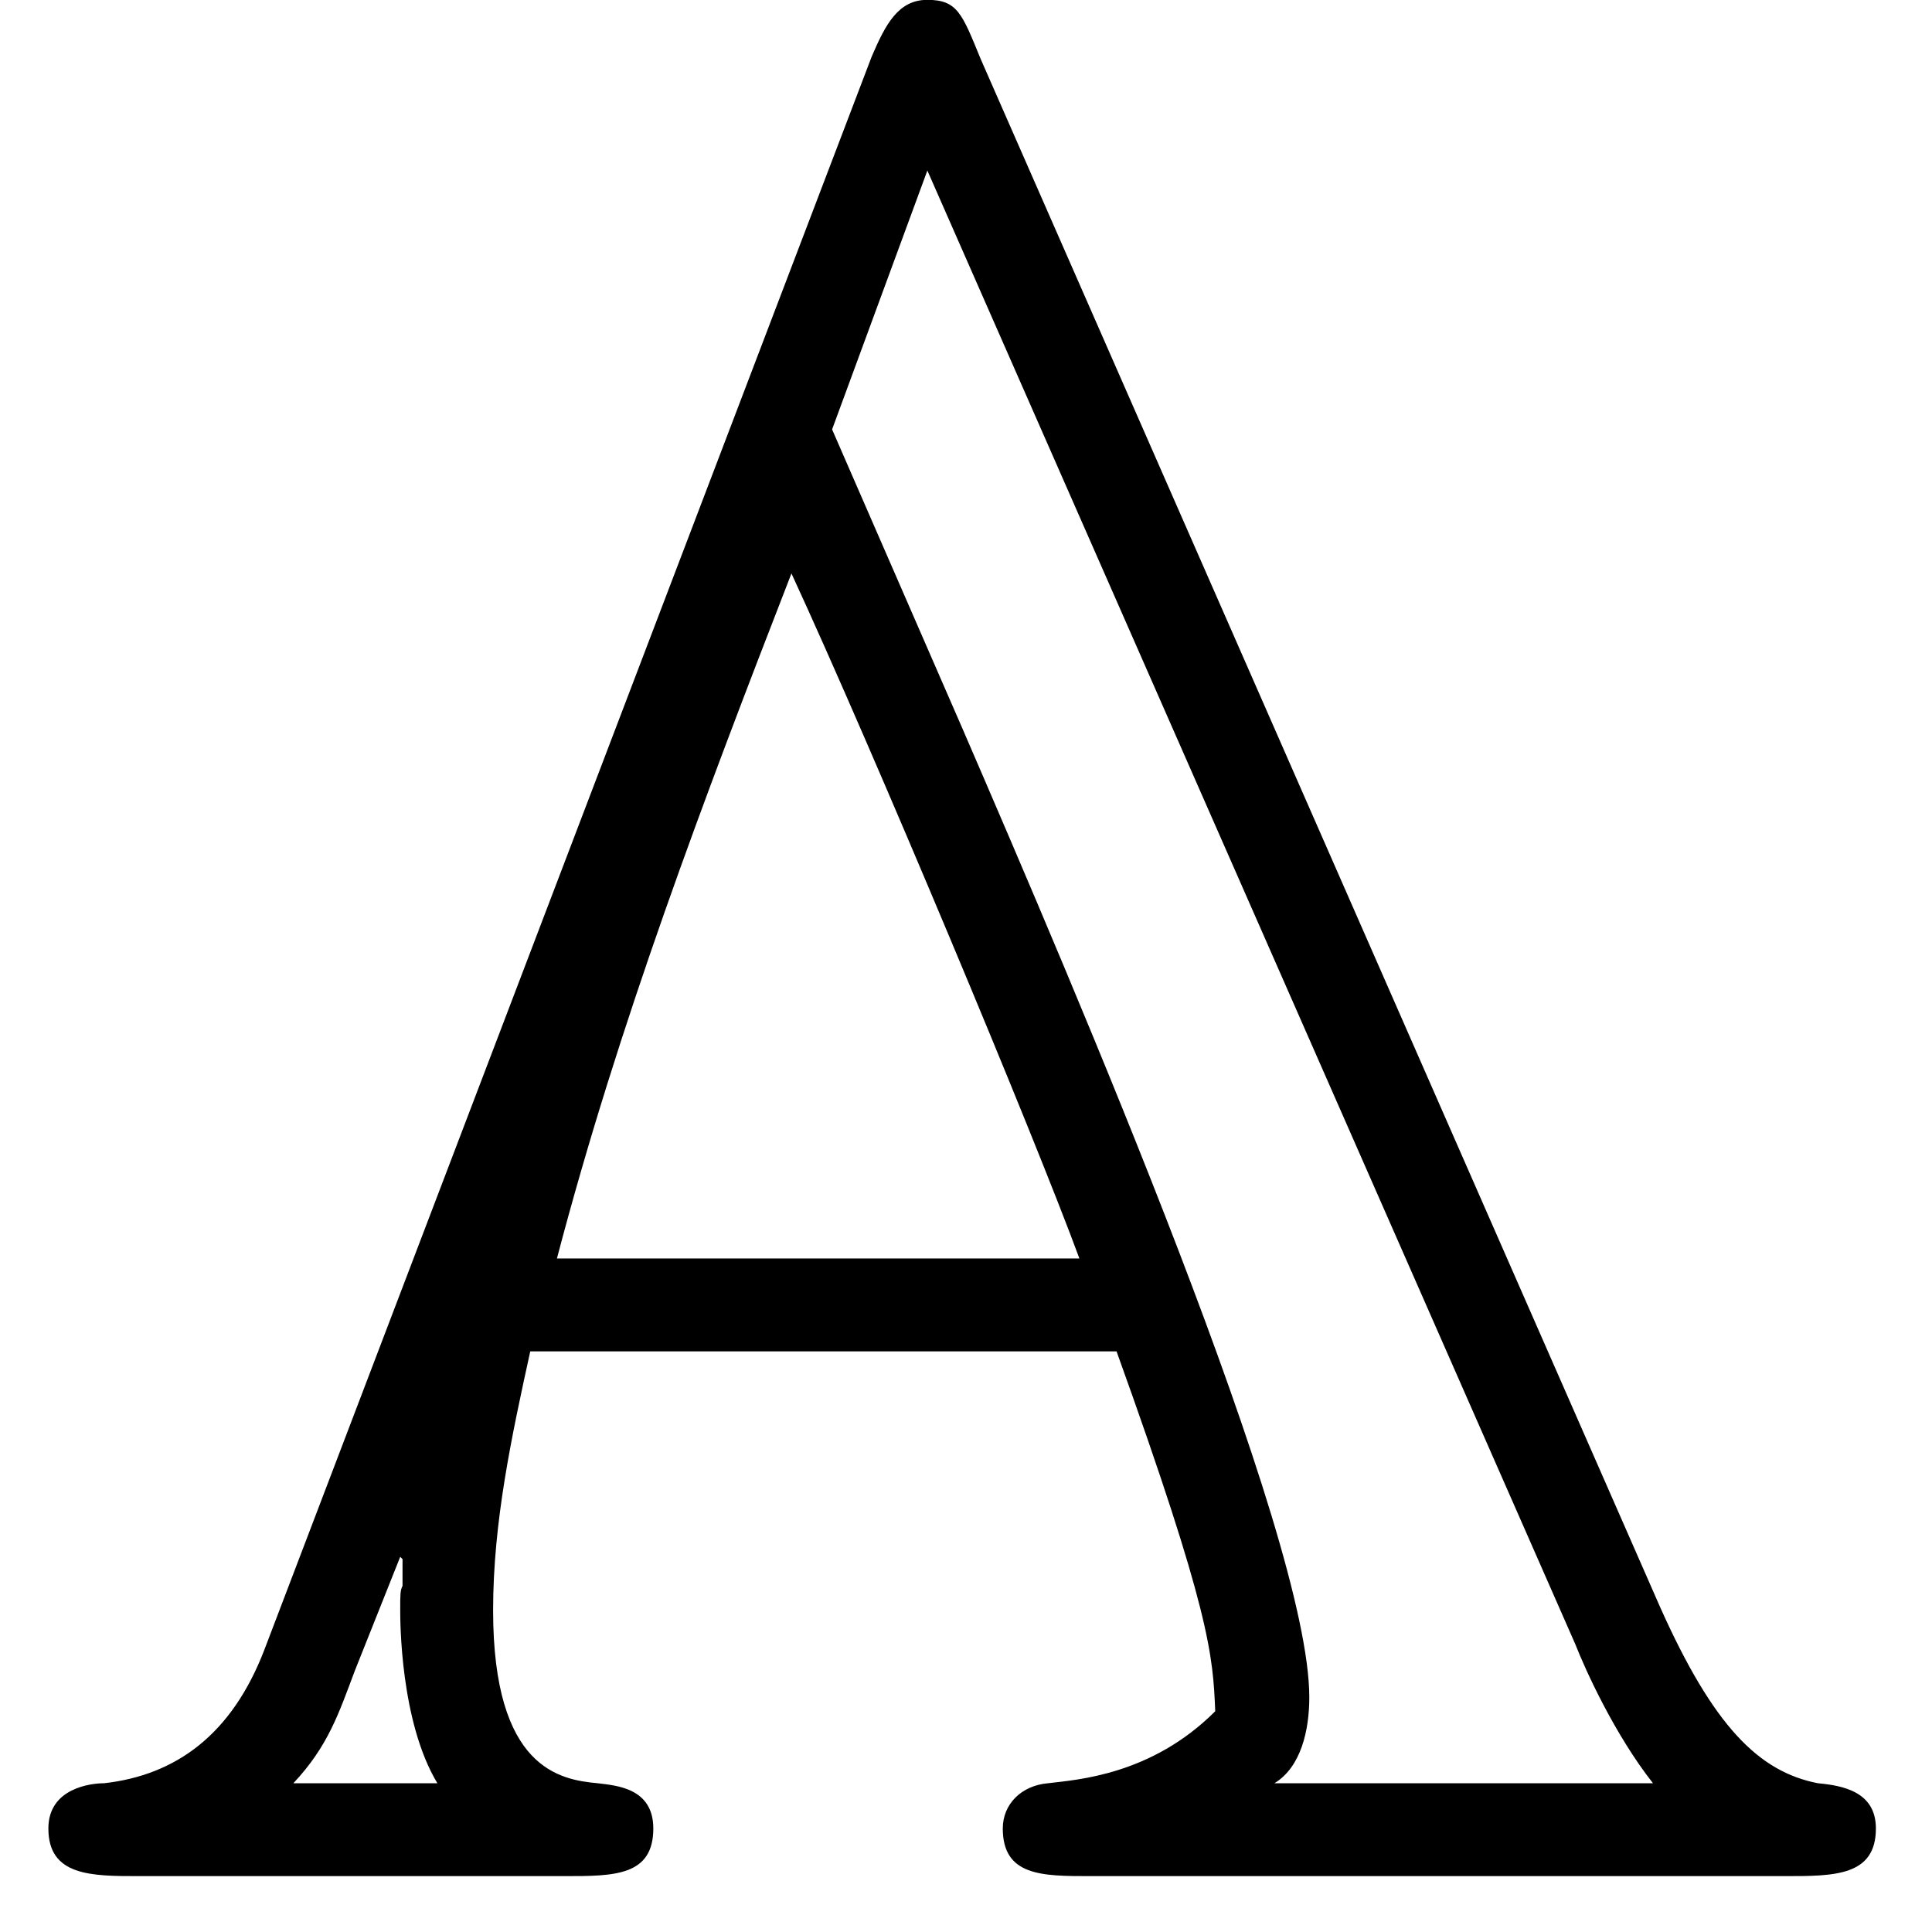 <?xml version="1.0" encoding="UTF-8"?>
<svg xmlns="http://www.w3.org/2000/svg" xmlns:xlink="http://www.w3.org/1999/xlink" width="26" height="26" viewBox="0 0 26 26"><!--latexit:AAAE4XjabVNbbBtFFL2zk7ZJ2sSbpI80fW2JAymlJUlDG1IecZq6DW3cx9qJ49g1
4/XY2Xq9a3bHaV0r0nygghB89KulH4U4QlCEeFRQEBIgRFsegogmEVRCgPrVH8QH
PwhVSMzaVimoM1rtvXfmzj33zJlEztAd1tW1iCRcs2Tpsvqwd4rajm6Z415ia5O6
8IJeZuXCXitxnGrMaQZ0+tW47AmoB2iBJn3VTddr64K2ZTGO3pE3L1/Rcf8DnVse
3PrQtu0PP7L7sYGhpw4cORqZOEZo6ng2x/Ihr5k3jIWGRo/c5h0LqNsztOBExL9a
ZNSrGcRxLjY1t6xctXpN61ouccxr+BK+lC/jtbyO119ct37Dxk3K5vva+XK+gjdy
D2/ibXwd38A3ciWcIA41dJOGNMuw7GDWStIQ05lBwzmbkmzCoLEsSZt6StcIE+0G
k4RR0VaCaJm0beXN5B43MeJYeVujQXqStUN1LHR1e3p29IYC6tF9g9GAWt6o5ohG
/V2KmCAj3jC/c1ffo5FKGybJ0nDFpM5YNaHU1x8OqIfK/co1857Hn3hyXBDgMFs3
01w+LA7wDZZ5HskzIvCq5ZVZ3x43r+Is7PX49+0fvuMLMD4mrESeUYc387W8JS7P
R5OWls9Sk5URTHR35VisSGymawadro/mHSqwZ0iaTgjTxerEimXWppUOEUkqKcsW
n8mUcvTujCLJOk4hmxA7s4RNOv9fc4P3WpvIs1RfrKibOYHU1CqFUnlDYZbCCjmq
JHVb8GIUhEE0WxdYFW2S2ERjQp31rnAOBg7PjPCVM4f4Kt46GlD9AuCiGgx5RsfC
48JX9VNUEJPyGyTtCD8gGmsf6KxcoSzz1XzN6IhlEs0STEdj1RNK0X7hxp8WTA7p
misMYhdKcTeY0OJy810EJyucl5L994y3DwxWas2nPZO6q3GmCwS+azuv3LjwdQ9f
L47MGKLskBBeKdPvqsrc0evvVsQE3uDe7TP7h/km9xYjUZfCRKLomxZpUyficssd
XfyLc3Yq3g+10ARt4IUt0AO7YBgOwhFQ4QRMw7PwIpyFC/AGvAlvwdvwLlyC9+Ey
fAQfwxW4Bl/BN/AtzMH3MA+L8APcgJtwC36DP+A2qkONSEFbUS/ajXwogEJoDI2j
Y0hHNjqFptFp9Dx6CZ1FL6Pz6BX0HvoAfYquojn0E/oZ/YpuSpelT6TPpM+lL6Sr
0pfSnPSj9It0S/pd+lP6S7ot/Y1rcB2WcQtuxR24E2/Dg3gvjmANT+IcLuAi5vg5
/AI+g8/h83gGz+LX8Ov4Ev4Qf1fhWELVt3kS/jPw9X8A6aCUSA==-->
<defs>
<g>
<g id="glyph-0-0">
<path d="M 13.156 -24.453 C 12.906 -25.062 12.844 -25.25 12.438 -25.25 C 12.047 -25.25 11.875 -24.922 11.688 -24.484 L 3.516 -3.047 C 3.078 -1.906 2.328 -1.359 1.359 -1.25 C 1.188 -1.25 0.609 -1.188 0.609 -0.641 C 0.609 0 1.188 0 1.828 0 L 7.562 0 C 8.219 0 8.75 0 8.75 -0.641 C 8.75 -1.188 8.25 -1.219 8 -1.25 C 7.5 -1.297 6.594 -1.438 6.594 -3.578 C 6.594 -4.766 6.844 -5.922 7.094 -7.062 L 14.984 -7.062 C 16.25 -3.547 16.281 -2.969 16.312 -2.219 C 15.453 -1.359 14.453 -1.297 14.062 -1.25 C 13.703 -1.219 13.453 -0.969 13.453 -0.641 C 13.453 0 13.984 0 14.625 0 L 23.984 0 C 24.641 0 25.203 0 25.203 -0.641 C 25.203 -1.141 24.75 -1.219 24.422 -1.25 C 23.625 -1.406 23.016 -2.016 22.297 -3.625 Z M 7.453 -8.312 C 8.281 -11.469 9.438 -14.516 10.609 -17.531 C 11.719 -15.125 13.875 -9.969 14.484 -8.312 Z M 5.344 -4.297 L 5.375 -4.266 L 5.375 -3.906 C 5.344 -3.844 5.344 -3.797 5.344 -3.578 C 5.344 -3.438 5.344 -2.078 5.844 -1.25 L 3.906 -1.25 C 4.375 -1.75 4.516 -2.188 4.734 -2.766 Z M 11.156 -19.469 L 12.438 -22.953 L 21.156 -3.125 C 21.297 -2.766 21.688 -1.906 22.203 -1.25 L 17.109 -1.25 C 17.469 -1.469 17.578 -1.969 17.578 -2.406 C 17.578 -4.594 14.453 -11.875 12.906 -15.453 Z M 11.156 -19.469 "/>
</g>
</g>
</defs>
<g fill="rgb(0%, 0%, 0%)" fill-opacity="1">
<use xlink:href="#glyph-0-0" x="0.042" y="25.248"/>
</g>
</svg>
